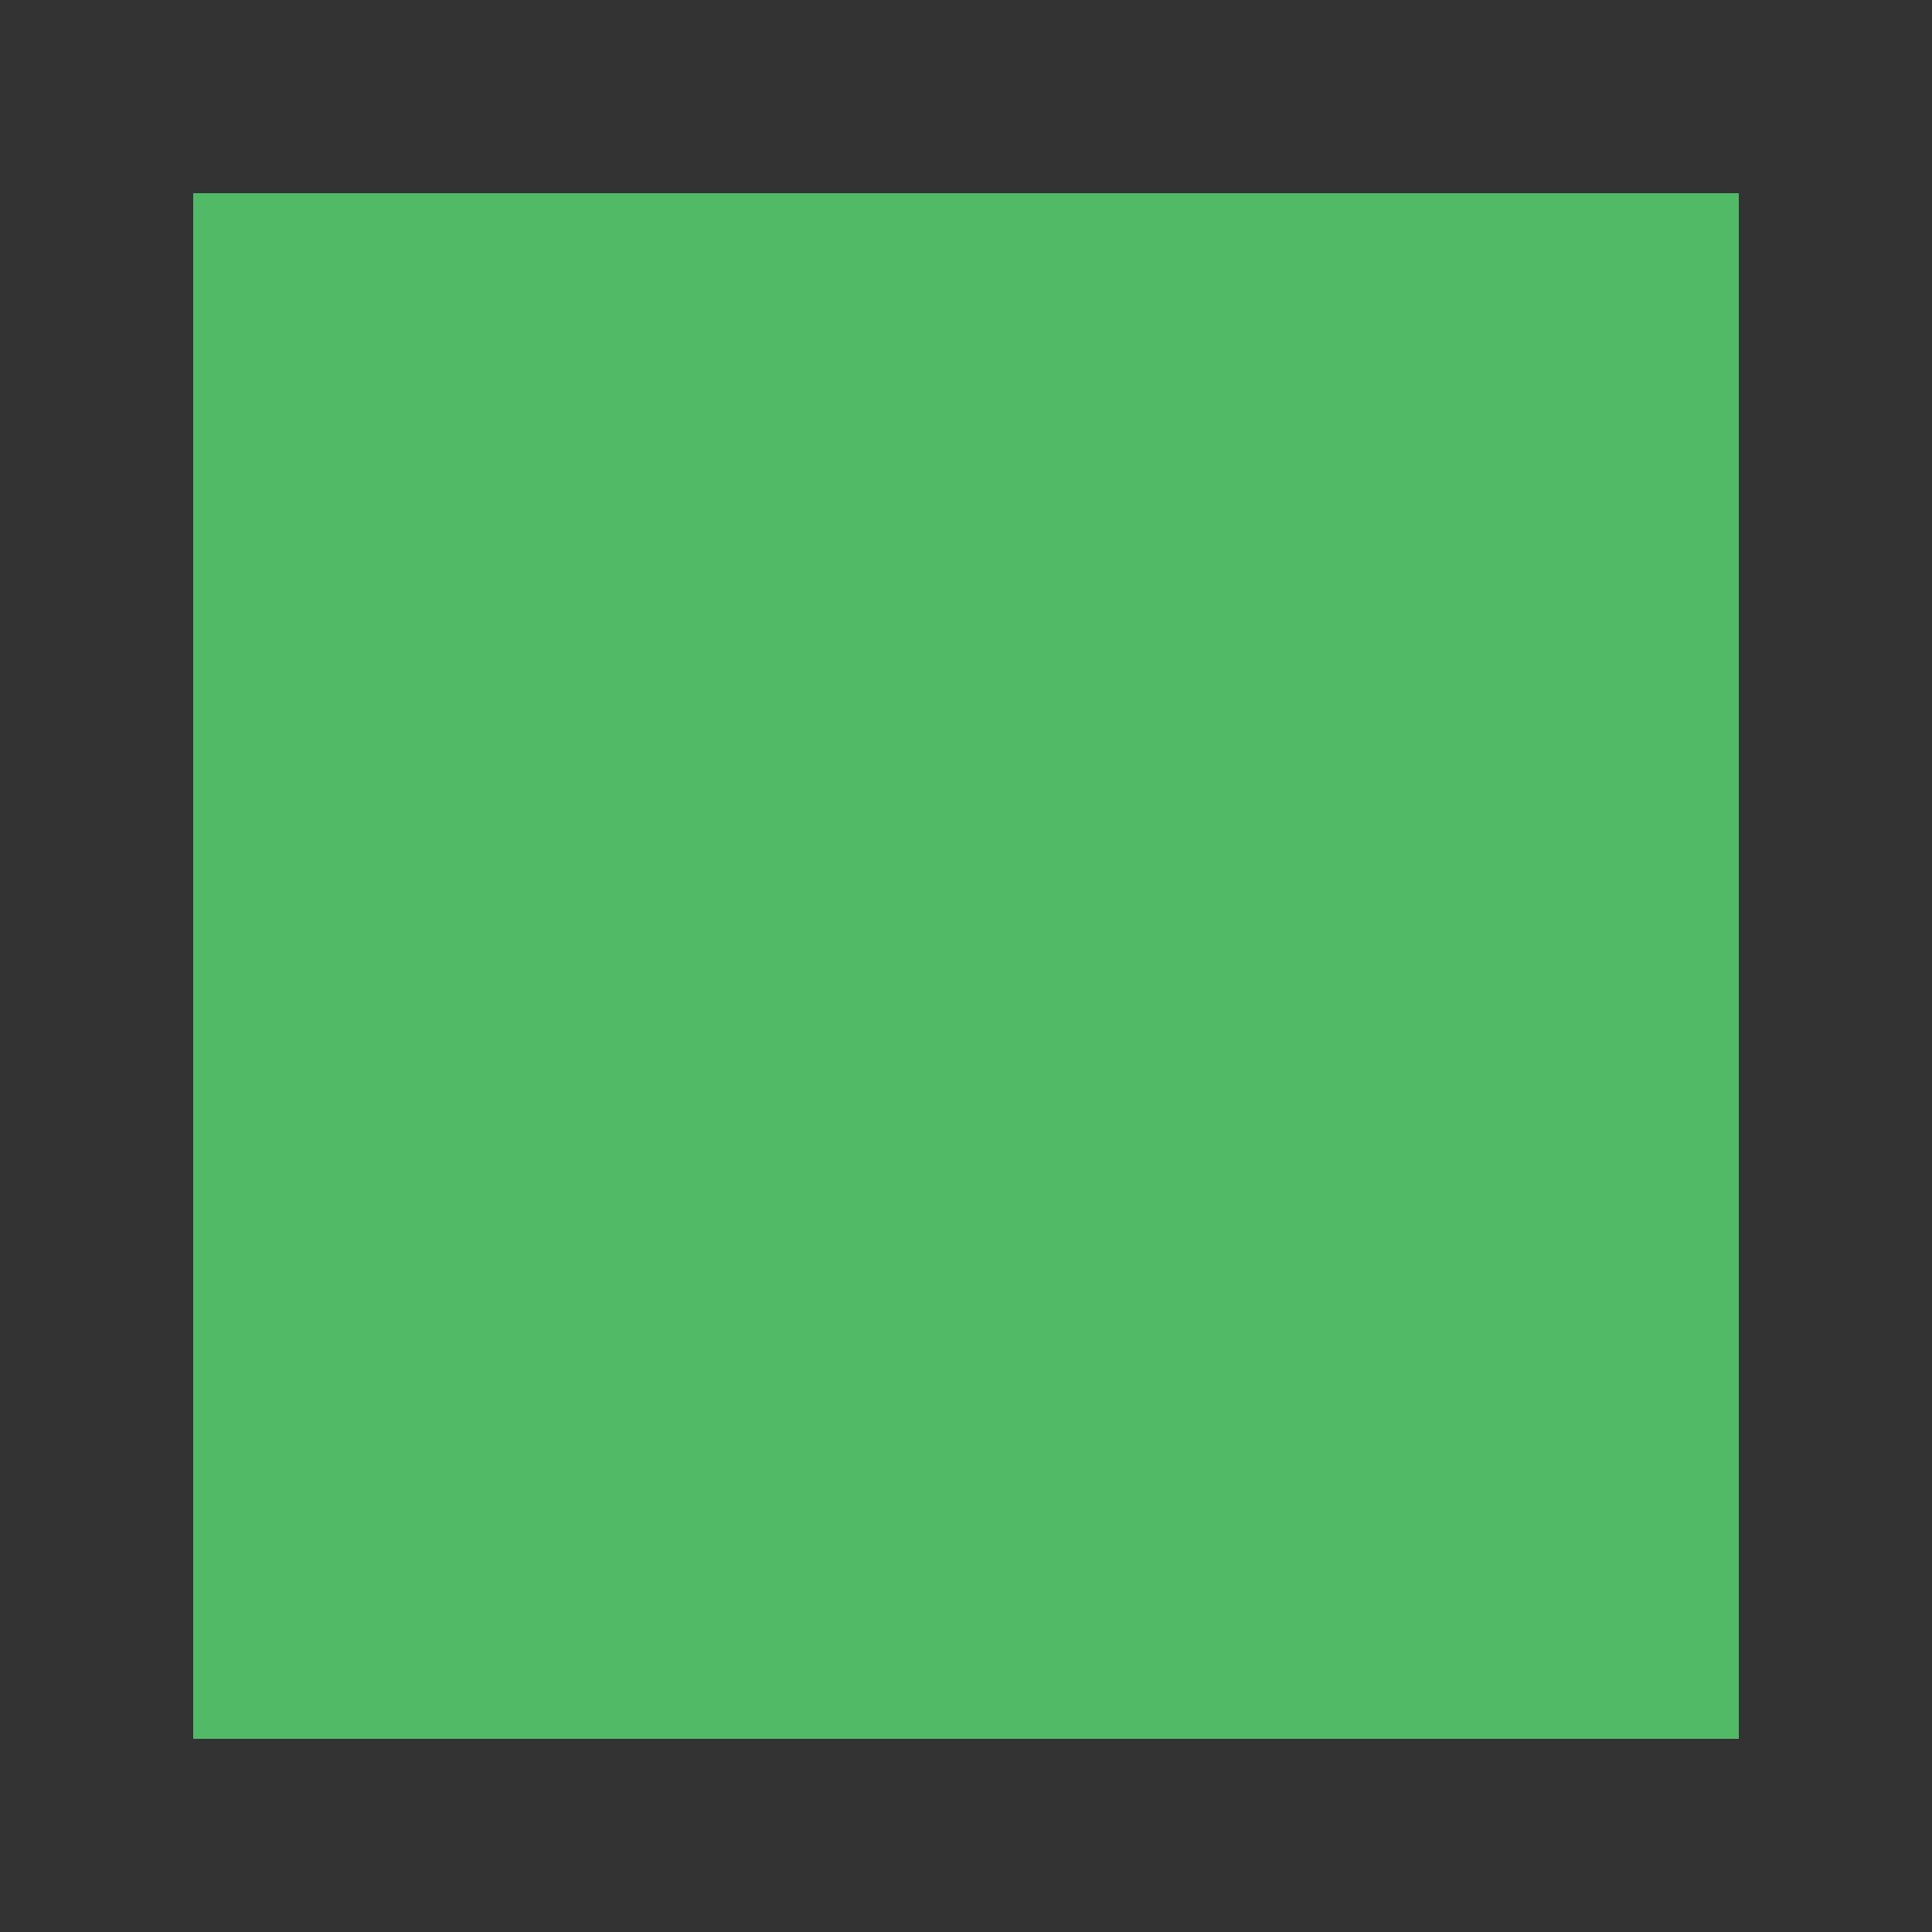 <?xml version="1.0" encoding="utf-8"?>
<!-- Generator: Adobe Illustrator 22.1.0, SVG Export Plug-In . SVG Version: 6.00 Build 0)  -->
<svg version="1.1" id="Layer_1" xmlns="http://www.w3.org/2000/svg" xmlns:xlink="http://www.w3.org/1999/xlink" x="0px" y="0px"
	 viewBox="0 0 100 100" style="enable-background:new 0 0 100 100;" xml:space="preserve">
<rect x="0" y="0" width="100" height="100" fill="#333333" stroke="none"/>
<style type="text/css">
	.st0{fill:#51BA67;}
	.st1{fill:#FFFFFF;}
</style>
<g>
	<rect x="10" y="10" class="st0" width="80" height="80"/>
	<g>
		<path class="st1" d="M10858,26958.1l-3.1,29.4c-0.2,1.9,1.4,3.5,3.7,3.5h27.4c2.2,0,3.9-1.6,3.7-3.5l-3.1-29.4H10858z
			 M10872.3,26959.5c0.8,0,1.4,0.4,1.4,1l0,0.6c0.9,0.1,1.8,0.3,2.6,0.6c1.5,0.6,2.8,1.5,3.5,2.6c0.3,0.4,0.5,0.9,0.5,1.3
			c0.1,0.9-0.9,1.7-2.2,1.7c-0.9,0-1.7-0.3-2-0.8c-0.4-0.7-0.5-1.4-1-2c-0.5-0.5-1.2-0.9-2-1c-1.4-0.2-2.8,0.2-3.6,1
			c-0.9,0.9-1,2.1-0.2,3c1.1,1.4,2.7,1.4,4.6,1.9c0.9,0.2,1.9,0.4,2.8,0.7c1.4,0.4,2.7,1.2,3.6,2.2c0.8,0.8,1.2,1.9,1.3,3.3
			c0.1,1.8-0.5,3.3-1.9,4.5c-1.5,1.3-3.6,2-5.8,2.2l0,0.8c0,0.8-0.7,1.4-1.6,1.4s-1.6-0.6-1.6-1.4l0-0.8c-1.2-0.1-2.4-0.4-3.5-0.8
			c-1.6-0.6-3.1-1.9-3.9-3.3c-0.2-0.5-0.4-1-0.4-1.6c0-1.1,1.2-2,2.5-2c1,0,1.7,0.3,2,0.9c0.7,1.2,1.1,2.8,3.4,3.4
			c1.4,0.4,3.4,0.5,5.1-1c0.4-0.3,0.9-1.1,0.9-2c0-0.8-0.3-1.4-0.9-1.8c-0.6-0.4-1.4-0.8-2.6-1.1c-3-0.7-6.5-1.5-8.2-3.6
			c-0.7-0.8-0.9-1.8-0.9-3c0.1-1.6,0.8-2.8,2.1-3.8c1.3-0.9,2.8-1.5,4.5-1.7l0-0.6C10870.9,26960,10871.5,26959.5,10872.3,26959.5
			L10872.3,26959.5z"/>
		<path class="st1" d="M10843.7,26950.3c-0.8,0-1.5,0.6-1.5,1.5v12c0,0.8,0.6,1.5,1.5,1.5h11.6c0.2-1.5,0.3-3,0.5-4.6h-4.1
			c-1.6,0-2.9-1.3-2.9-2.9c0-1.6,1.3-2.9,2.9-2.9h41.1c1.6,0,2.9,1.3,2.9,2.9c0,1.6-1.3,2.9-2.9,2.9h-4.1c0.2,1.5,0.4,3,0.5,4.6
			h11.6c0.8,0,1.5-0.6,1.5-1.5v-12c0-0.8-0.6-1.5-1.5-1.5H10843.7L10843.7,26950.3z"/>
	</g>
</g>
</svg>
